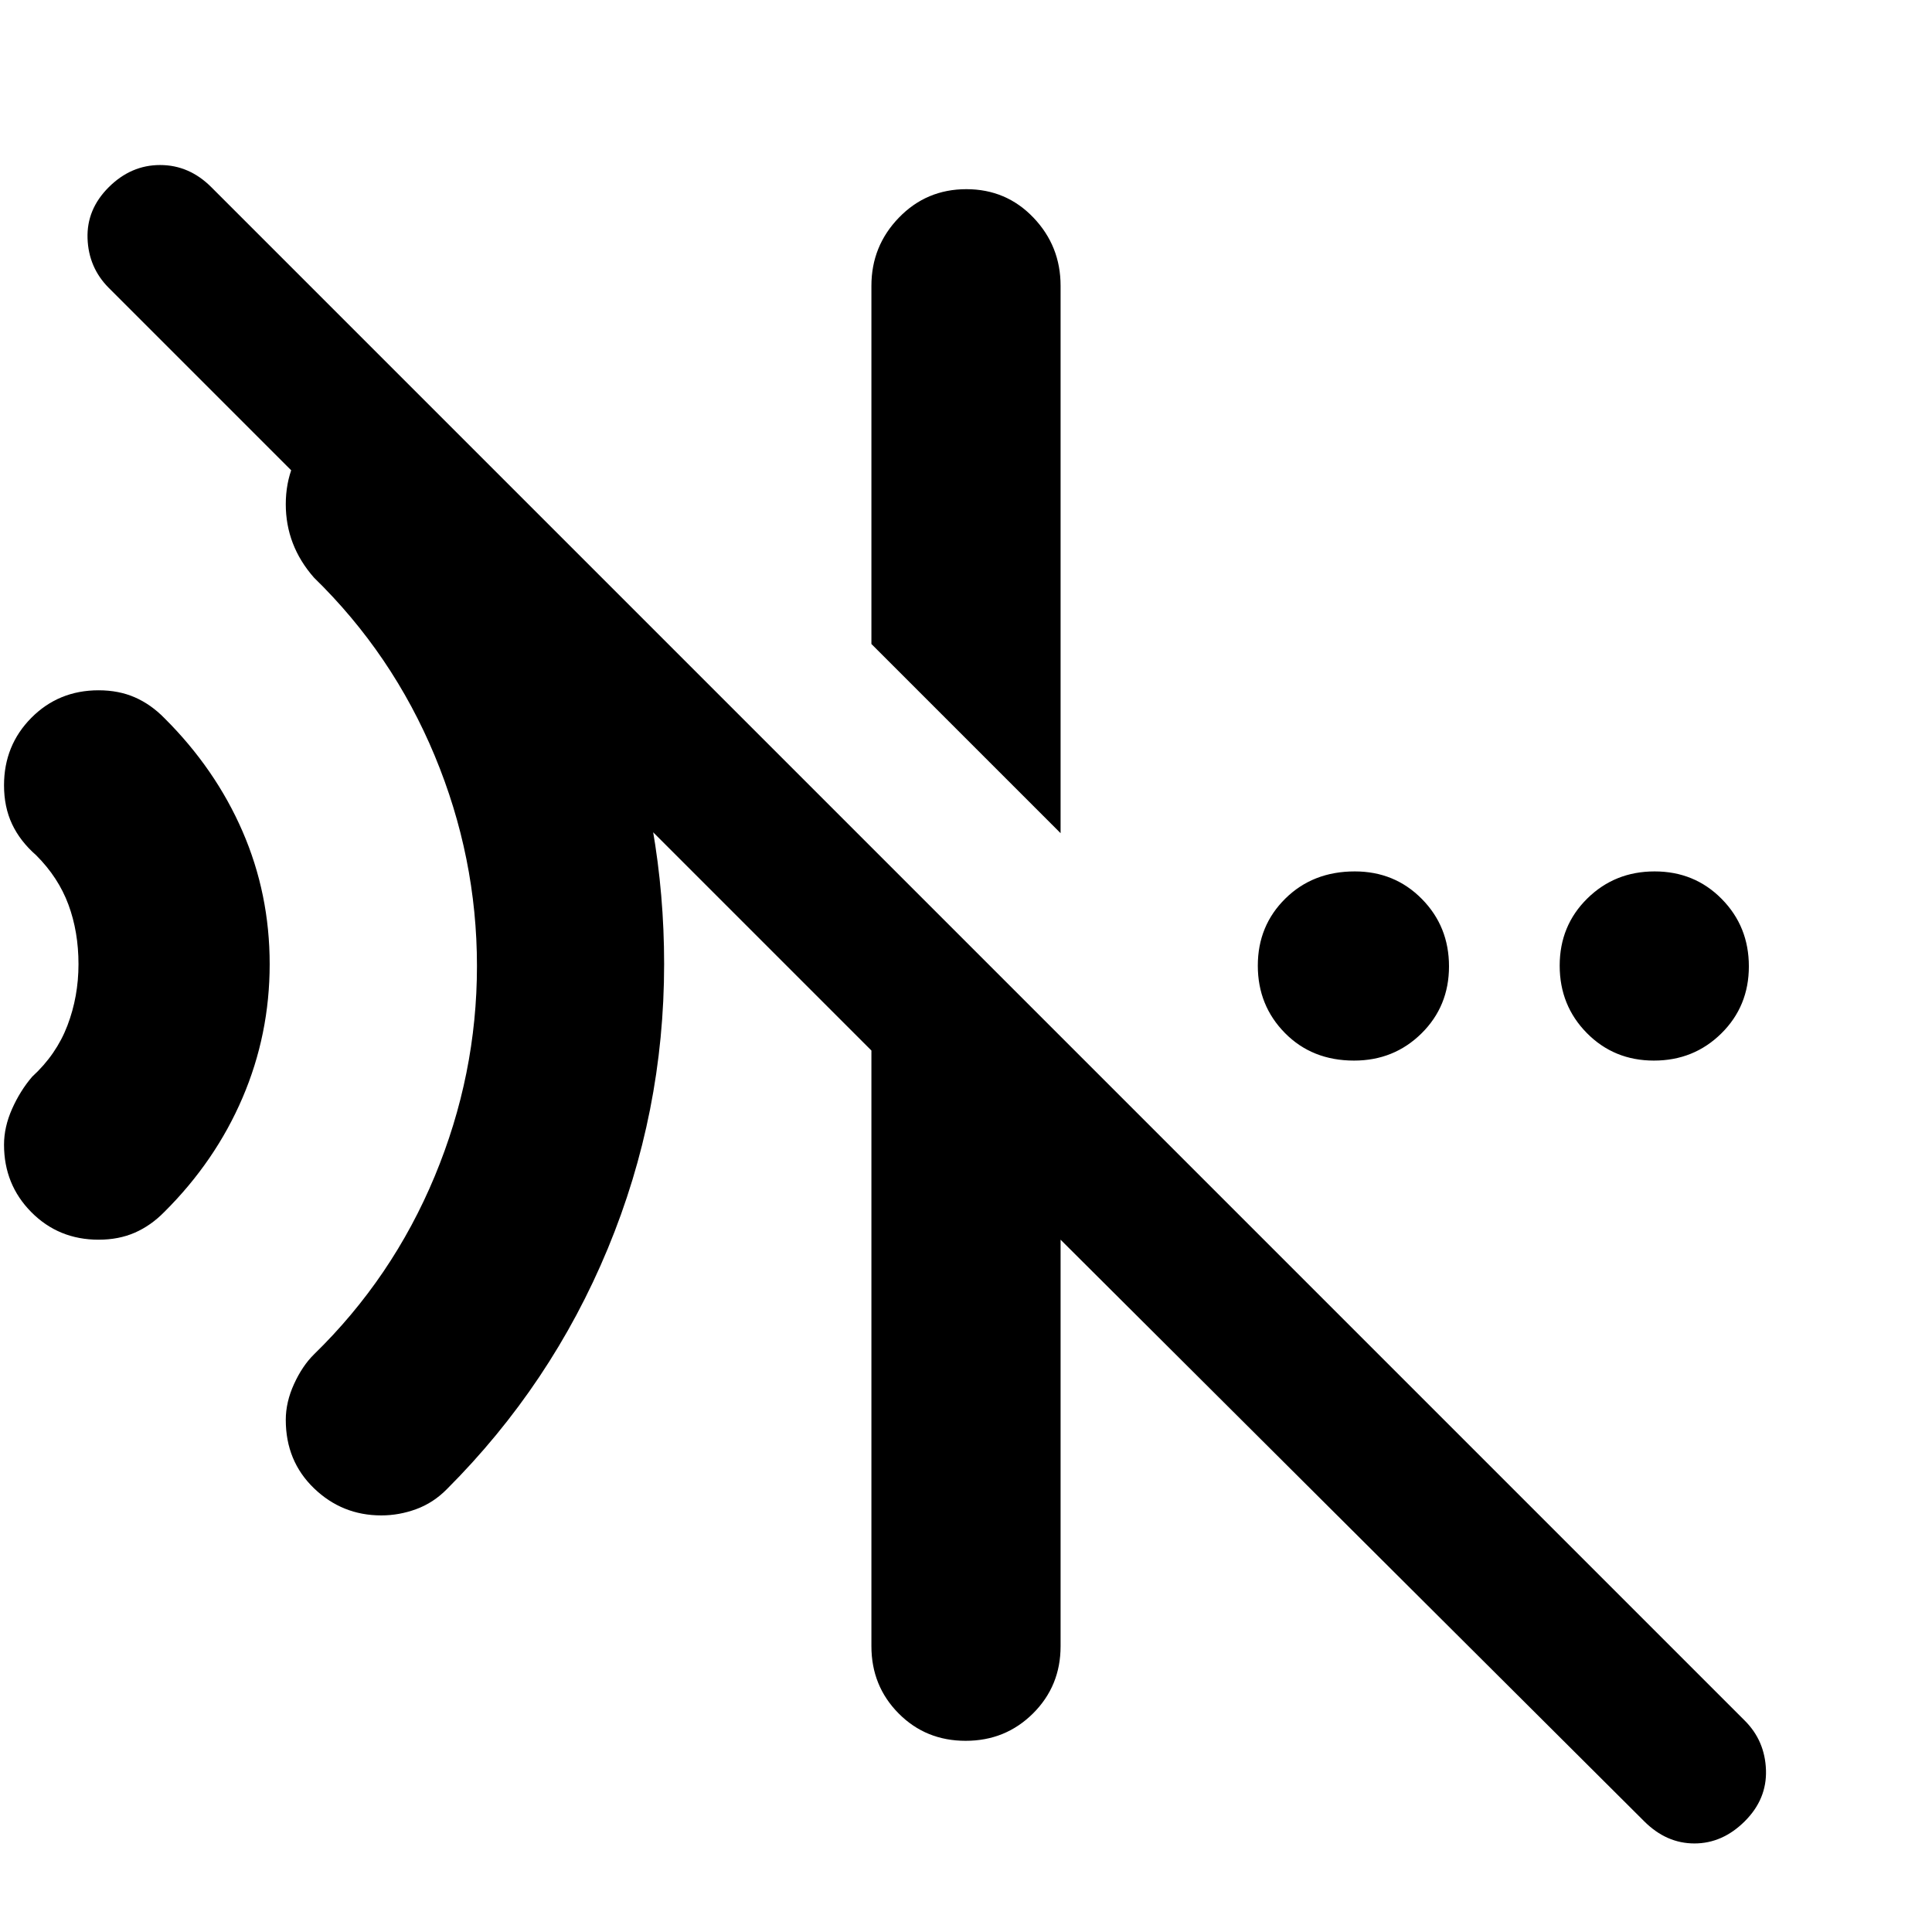 <svg xmlns="http://www.w3.org/2000/svg" height="48" viewBox="0 96 960 960" width="48"><path fill="rgb(0, 0, 0)" d="m527 510-94-94V238q0-19.75 13.675-33.875Q460.351 190 480.175 190 500 190 513.5 204.125 527 218.25 527 238v272Zm290 491L527 712v202q0 19.75-13.675 33.375Q499.649 961 479.825 961 460 961 446.5 947.375 433 933.75 433 914V618L54 239q-10-10.067-10.5-24.533Q43 200 54.053 189q11.052-11 25.5-11Q94 178 105 189l762 762q10 10 10.5 24.5t-10.553 25.5q-11.052 11-25 11Q828 1012 817 1001ZM189.467 849Q170 849 156 835.5t-14-33.967q0-8.866 4.125-17.866T156 769q39-38 60-88.5T237 576q0-54-21-104.5T156 383q-14-15.941-14-36.471Q142 326 156.118 311H227l14 14q43 54 66 117.725Q330 506.45 330 575q0 73.893-28 141.446Q274 784 222 836q-6.667 6.75-15.167 9.875T189.467 849ZM49 712q-19.854 0-33.427-13.684Q2 684.633 2 664.796 2 656 6 647t10-16q12-11 17.5-25.413t5.5-30.5Q39 559 34 545.5T18 521q-8-7-12-15.5t-4-19.296q0-19.837 13.573-33.52Q29.146 439 49 439q10 0 18 3.5t14.706 10.349Q107 478 120.5 509.078q13.5 31.078 13.5 66T120.5 641.5Q107 673 81.706 698.151 75 705 67 708.5q-8 3.5-18 3.5Zm623.825-89Q652 623 638.5 609.325q-13.5-13.676-13.5-33.5Q625 556 638.675 542.5q13.676-13.5 34.5-13.5Q693 529 706.5 542.675q13.5 13.676 13.5 33.5Q720 596 706.325 609.5q-13.676 13.5-33.5 13.5Zm149 0Q802 623 788.5 609.325q-13.5-13.676-13.5-33.5Q775 556 788.675 542.5q13.676-13.5 33.5-13.5Q842 529 855.5 542.675q13.5 13.676 13.5 33.5Q869 596 855.325 609.5q-13.676 13.5-33.5 13.5Z"/></svg>